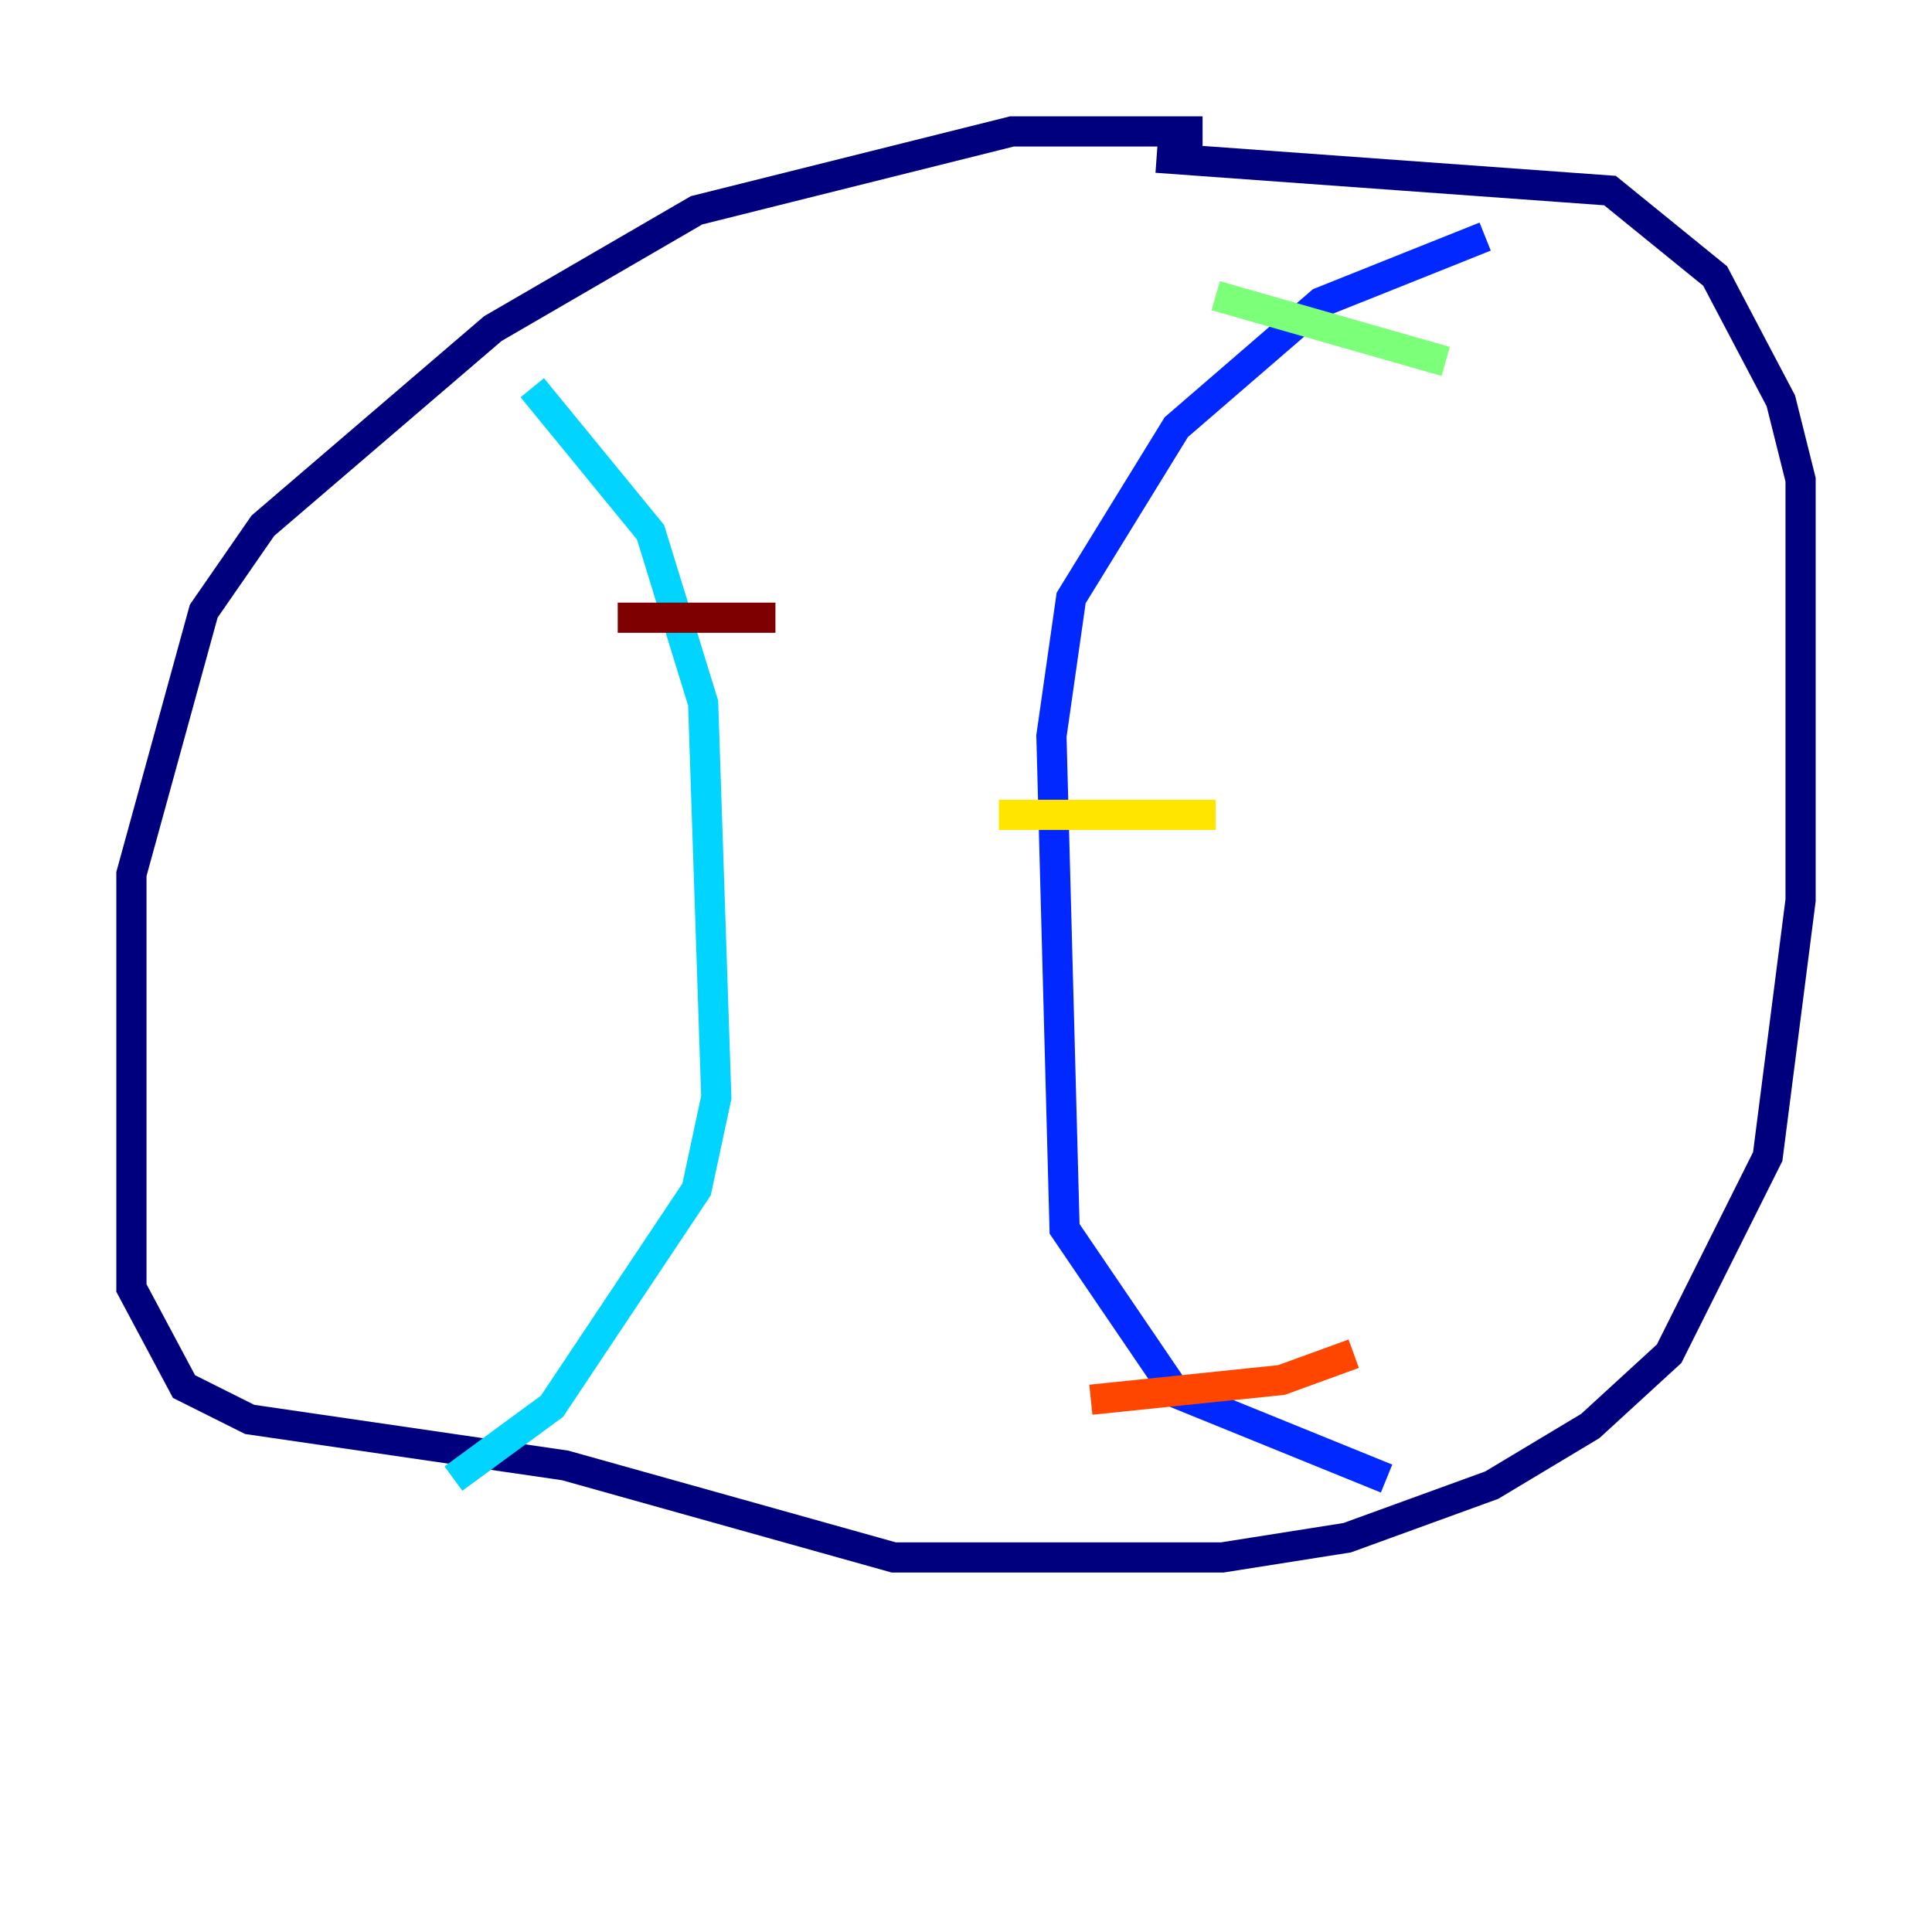 <?xml version="1.0" encoding="utf-8" ?>
<svg baseProfile="tiny" height="128" version="1.2" viewBox="0,0,128,128" width="128" xmlns="http://www.w3.org/2000/svg" xmlns:ev="http://www.w3.org/2001/xml-events" xmlns:xlink="http://www.w3.org/1999/xlink"><defs /><polyline fill="none" points="79.674,8.707 67.048,8.707 46.15,13.932 32.653,21.769 17.415,34.83 13.497,40.49 8.707,57.905 8.707,85.333 12.191,91.864 16.544,94.041 37.442,97.088 59.211,103.184 80.98,103.184 89.252,101.878 98.83,98.395 105.361,94.476 110.585,89.687 117.116,76.626 119.293,59.646 119.293,31.782 117.986,26.558 113.633,18.286 106.667,12.626 76.626,10.449" stroke="#00007f" stroke-width="2" /><polyline fill="none" points="98.395,15.674 87.51,20.027 77.932,28.299 70.966,39.619 69.66,48.762 70.531,81.415 77.932,92.299 91.864,97.959" stroke="#0028ff" stroke-width="2" /><polyline fill="none" points="35.265,25.687 43.102,35.265 46.585,46.585 47.456,72.707 46.15,78.803 36.571,93.17 30.041,97.959" stroke="#00d4ff" stroke-width="2" /><polyline fill="none" points="80.544,19.592 95.782,23.946" stroke="#7cff79" stroke-width="2" /><polyline fill="none" points="66.177,53.986 80.544,53.986" stroke="#ffe500" stroke-width="2" /><polyline fill="none" points="72.272,92.735 84.898,91.429 89.687,89.687" stroke="#ff4600" stroke-width="2" /><polyline fill="none" points="40.925,40.925 51.374,40.925" stroke="#7f0000" stroke-width="2" /></svg>